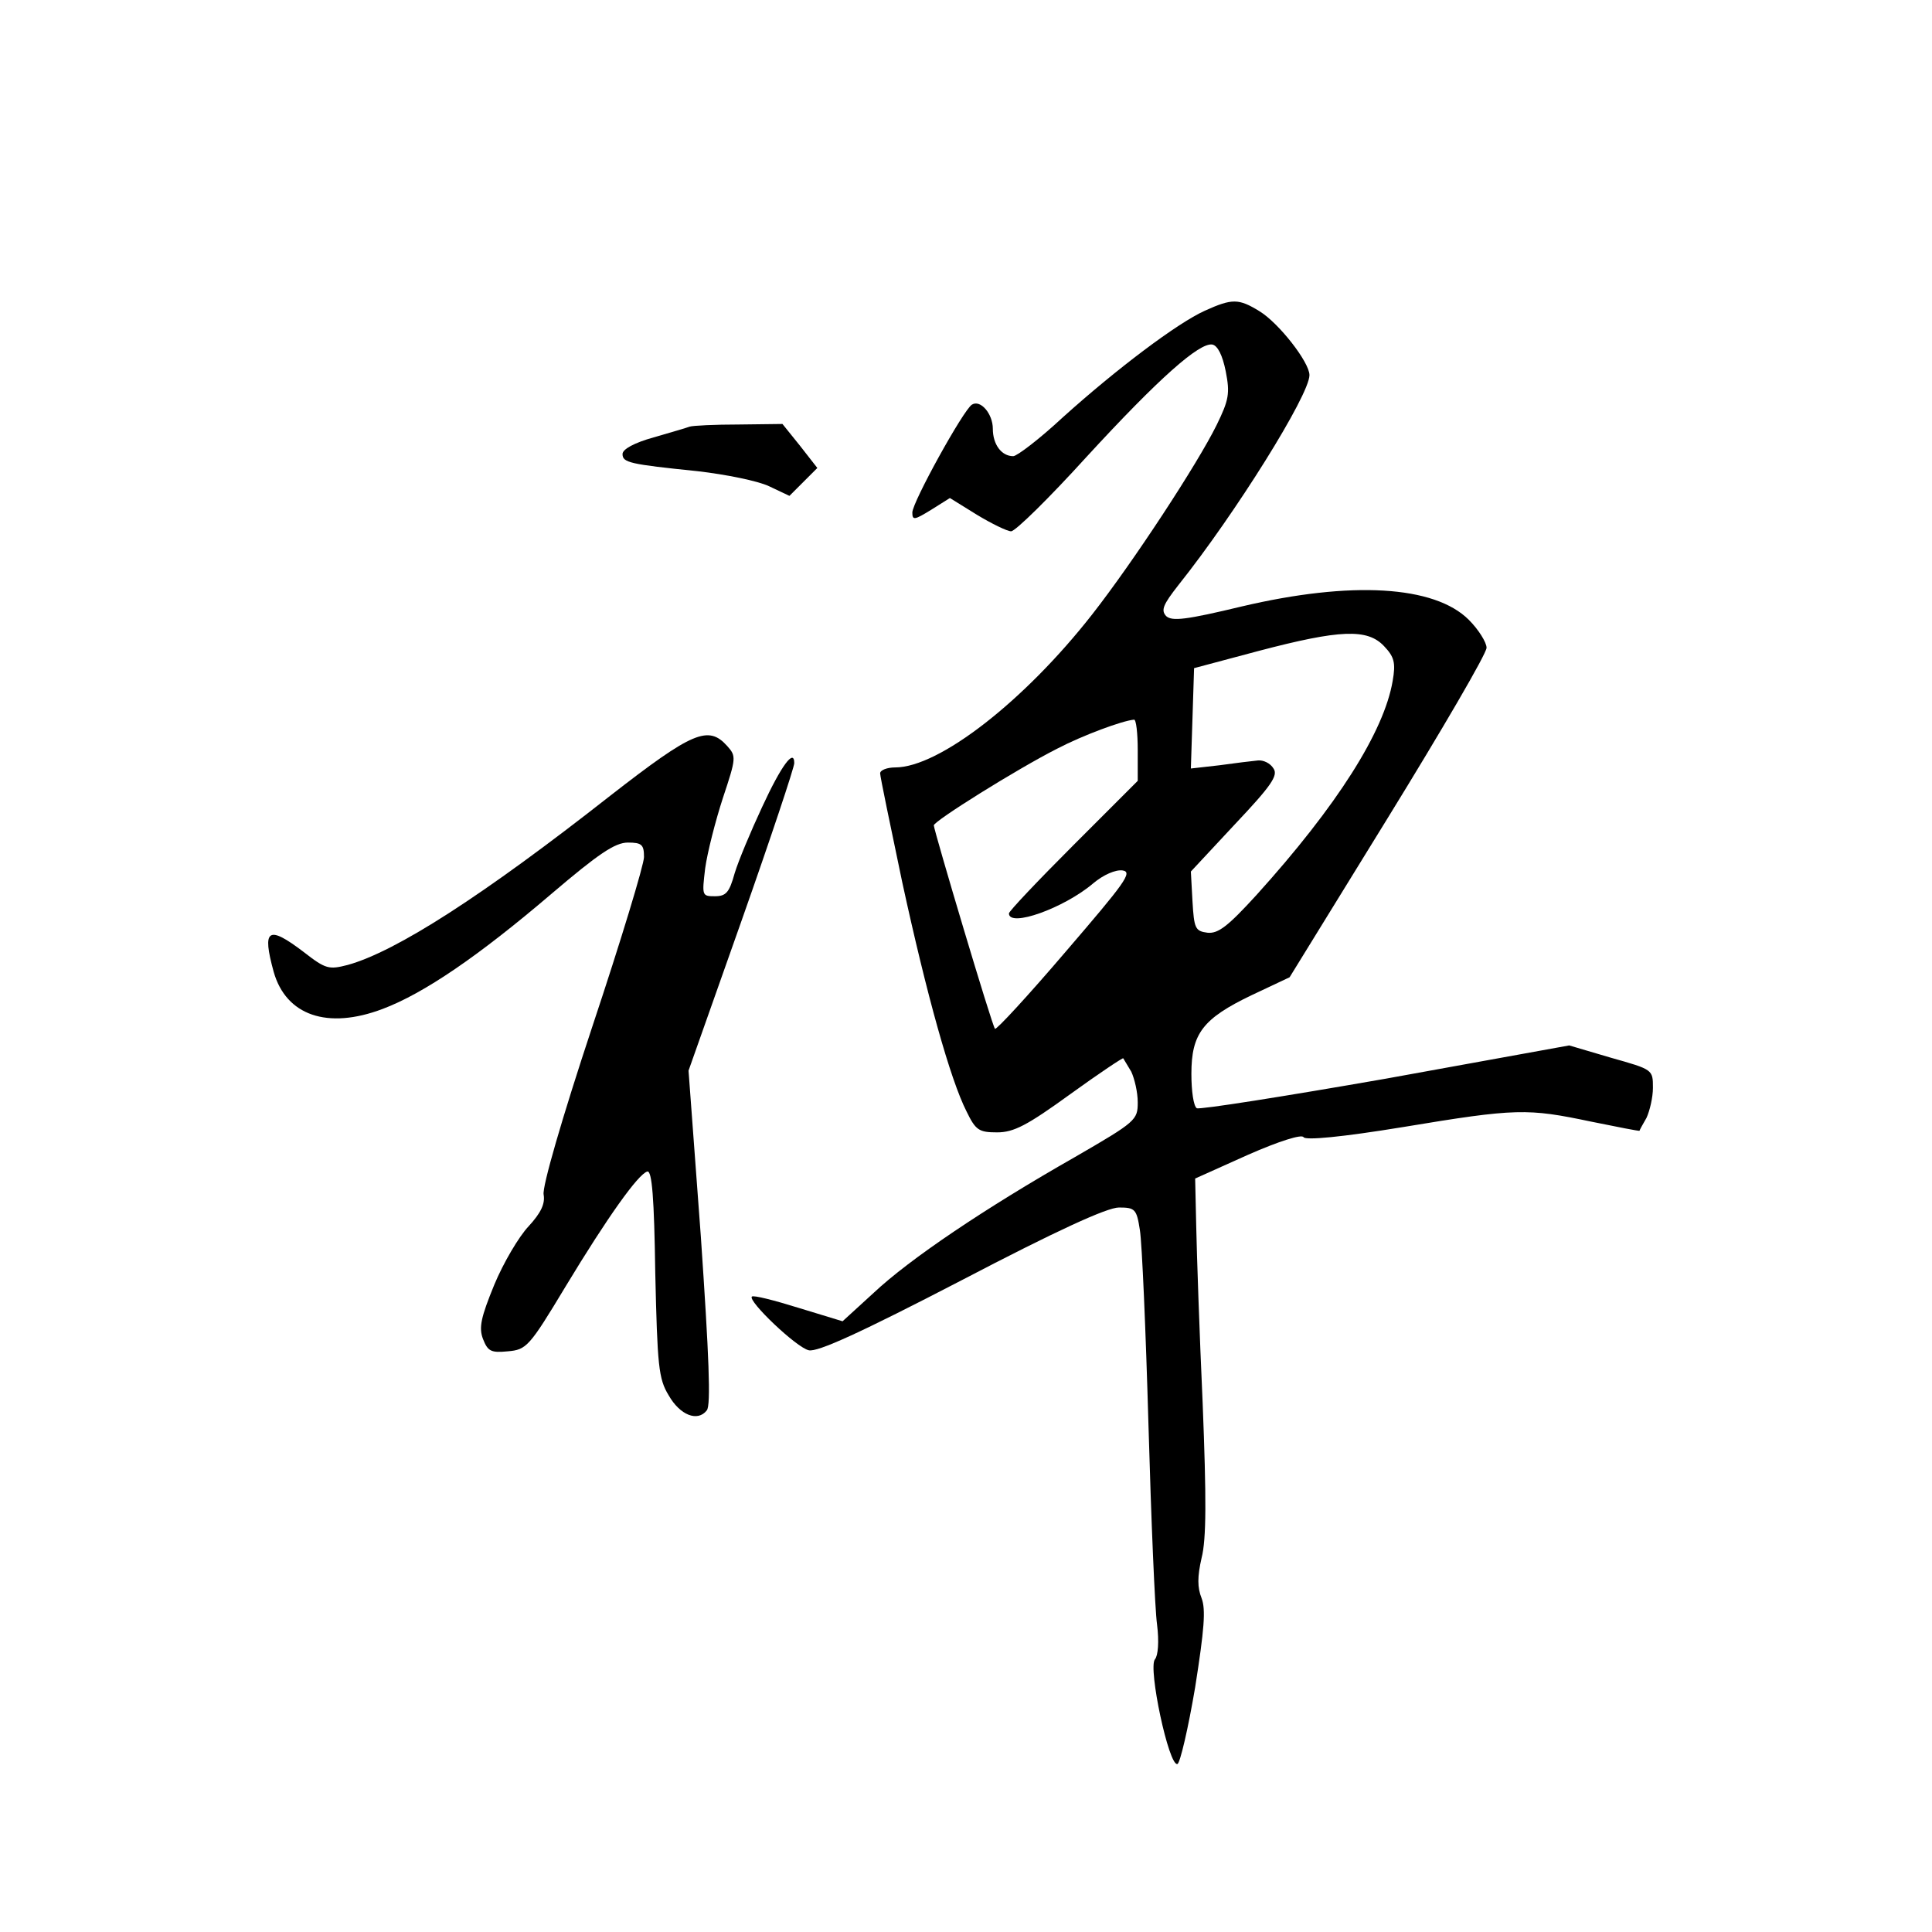 <?xml version="1.0" standalone="no"?>
<!DOCTYPE svg PUBLIC "-//W3C//DTD SVG 20010904//EN"
 "http://www.w3.org/TR/2001/REC-SVG-20010904/DTD/svg10.dtd">
<svg version="1.0" xmlns="http://www.w3.org/2000/svg"
 width="360pt" height="360pt" viewBox="0 0 360 360"
 preserveAspectRatio="xMidYMid meet">
<g transform="translate(0,360) scale(0.1,-0.1)"
fill="#000000" stroke="none">
<path d="M2245 3021 c-51 -23 -164 -108 -265 -199 -43 -40 -85 -72 -92 -72
-22 0 -38 22 -38 51 0 28 -23 55 -39 45 -16 -10 -111 -182 -111 -201 0 -15 4
-14 35 5 l35 22 50 -31 c28 -17 57 -31 64 -31 8 0 71 62 140 138 136 148 211
214 235 210 10 -2 19 -20 25 -50 8 -41 6 -53 -17 -100 -36 -73 -156 -256 -232
-353 -126 -161 -285 -285 -367 -285 -15 0 -28 -5 -28 -11 0 -6 19 -97 41 -202
46 -212 90 -369 120 -428 17 -35 23 -39 57 -39 31 0 56 13 136 71 54 39 99 69
99 67 1 -2 8 -13 15 -25 6 -13 12 -38 12 -57 0 -33 -3 -36 -117 -102 -167 -95
-308 -190 -375 -253 l-58 -53 -82 25 c-45 14 -84 24 -87 21 -8 -8 83 -95 106
-100 16 -4 97 33 284 130 178 93 272 136 294 136 30 0 33 -3 39 -42 4 -24 11
-187 16 -363 5 -176 12 -344 16 -372 4 -32 2 -58 -4 -65 -13 -16 26 -200 42
-195 5 2 20 66 33 143 17 108 20 145 12 166 -8 20 -8 40 0 75 9 35 9 111 2
288 -6 132 -11 280 -12 330 l-2 89 98 44 c59 26 101 39 104 33 4 -6 70 0 186
19 211 35 231 35 350 10 49 -10 90 -18 90 -17 0 1 6 12 13 24 6 13 12 38 12
56 0 34 0 34 -78 56 l-78 23 -342 -62 c-189 -33 -347 -58 -352 -55 -6 4 -10
32 -10 64 0 75 21 103 113 147 l70 33 183 297 c101 164 184 306 184 317 0 10
-15 34 -33 52 -64 64 -219 73 -423 25 -104 -25 -130 -28 -141 -18 -10 11 -6
21 23 58 106 133 244 354 244 391 0 24 -57 97 -93 119 -39 24 -51 24 -102 1z
m334 -625 c19 -20 22 -31 16 -65 -16 -94 -103 -232 -254 -399 -53 -58 -71 -72
-91 -70 -23 3 -25 8 -28 59 l-3 55 82 88 c68 72 81 91 72 104 -6 10 -19 16
-29 15 -11 -1 -43 -5 -72 -9 l-53 -6 3 93 3 94 120 32 c152 40 203 42 234 9z
m-459 -194 l0 -57 -120 -120 c-66 -66 -120 -123 -120 -127 0 -27 103 10 157
56 19 16 42 26 55 24 19 -3 4 -23 -106 -151 -70 -82 -130 -147 -132 -144 -5 4
-113 367 -114 379 0 8 155 105 230 143 48 25 121 52 143 54 4 1 7 -25 7 -57z"/>
<path d="M1285 2805 c-5 -2 -36 -11 -67 -20 -36 -10 -58 -22 -58 -31 0 -16 13
-19 140 -32 52 -6 112 -18 133 -28 l38 -18 26 26 26 26 -32 41 -33 41 -81 -1
c-45 0 -86 -2 -92 -4z"/>
<path d="M1138 2118 c-238 -187 -400 -291 -490 -316 -35 -9 -41 -8 -82 24 -67
51 -78 43 -56 -37 23 -81 100 -108 203 -69 77 29 178 98 314 214 88 75 119 96
143 96 26 0 30 -4 30 -27 0 -14 -43 -156 -96 -315 -57 -172 -94 -300 -91 -314
3 -17 -5 -34 -28 -59 -18 -19 -47 -68 -64 -109 -25 -61 -29 -80 -21 -101 9
-23 15 -26 46 -23 35 3 40 8 108 121 78 129 135 209 152 214 9 3 13 -50 15
-189 4 -173 6 -197 25 -228 21 -37 54 -50 71 -28 8 9 4 103 -11 323 l-23 310
99 280 c54 153 98 285 98 293 0 28 -24 -4 -60 -82 -21 -45 -44 -100 -51 -123
-10 -36 -16 -43 -37 -43 -24 0 -24 1 -18 52 4 29 19 88 33 131 25 75 25 78 8
97 -35 39 -64 27 -217 -92z"/>
</g>
</svg>
